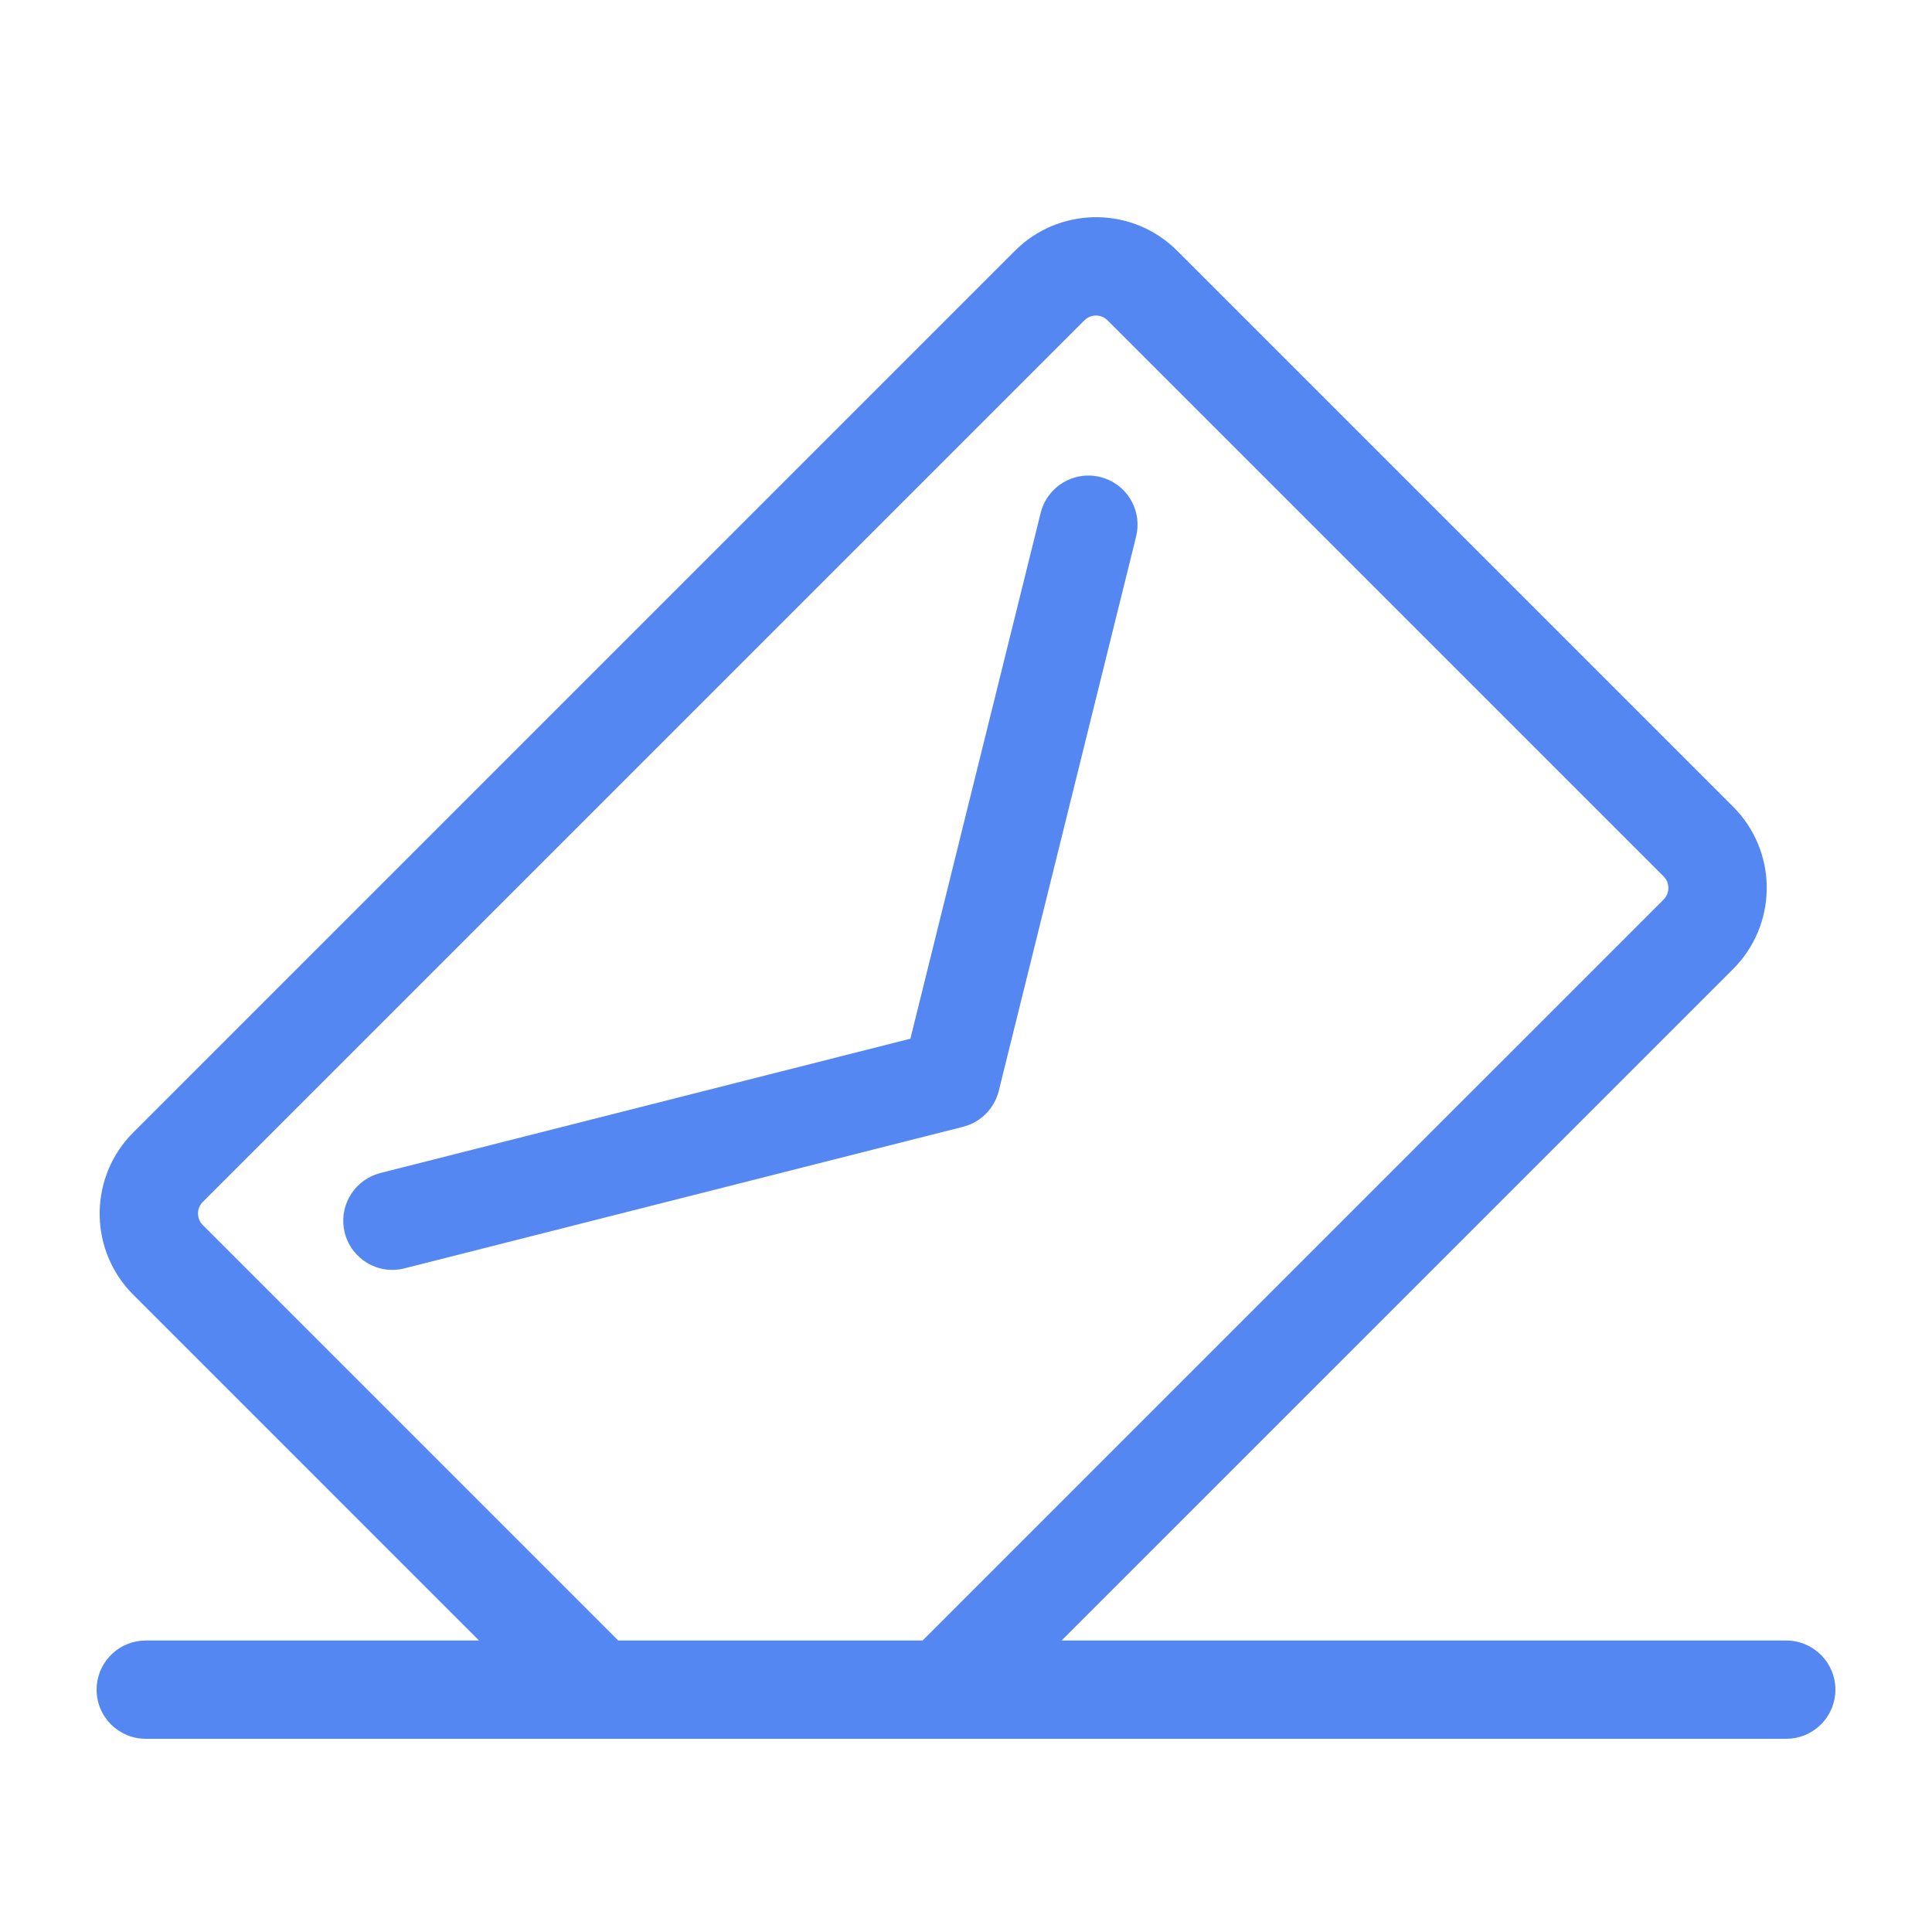 <svg width="80px" height="80px" viewBox="0 0 80 80" version="1.1" xmlns="http://www.w3.org/2000/svg" xmlns:xlink="http://www.w3.org/1999/xlink">
    <g id="final" stroke="none" stroke-width="1" fill="none" fill-rule="evenodd">
        <g id="pc端1440" transform="translate(-186, -2552)">
            <g id="编组-2" transform="translate(186, 2552)">
                <rect id="矩形" x="0" y="0" width="80" height="80"></rect>
                <path d="M6.038,72 C4.912,72 4,71.089 4,69.965 C4,68.907 4.808,68.038 5.841,67.939 L6.038,67.93 L19.834,67.929 L5.516,53.61 C3.718,51.812 3.665,48.928 5.356,47.062 L5.52,46.89 L42.023,10.387 C43.823,8.587 46.707,8.53 48.571,10.219 L48.743,10.383 L71.767,33.407 C73.565,35.206 73.618,38.089 71.927,39.955 L71.763,40.127 L43.959,67.929 L73.962,67.93 C75.088,67.93 76,68.841 76,69.965 C76,71.023 75.192,71.892 74.159,71.991 L73.962,72 L6.038,72 Z M44.985,13.194 L44.901,13.265 L8.398,49.768 C8.159,50.007 8.135,50.379 8.326,50.644 L8.398,50.728 L25.598,67.929 L38.203,67.929 L68.885,37.249 C69.124,37.01 69.148,36.638 68.957,36.373 L68.885,36.289 L45.861,13.265 C45.622,13.026 45.251,13.003 44.985,13.194 Z M45.557,19.751 C46.585,20.004 47.235,20.997 47.082,22.023 L47.044,22.216 L41.357,45.171 C41.194,45.828 40.717,46.357 40.092,46.591 L39.878,46.658 L16.747,52.52 C15.657,52.797 14.55,52.137 14.275,51.047 C14.016,50.021 14.586,48.979 15.564,48.63 L15.751,48.572 L37.697,43.01 L43.091,21.241 C43.361,20.149 44.466,19.482 45.557,19.751 Z" id="形状结合" fill="#5587F2" fill-rule="nonzero"></path>
            </g>
        </g>
    </g>
</svg>